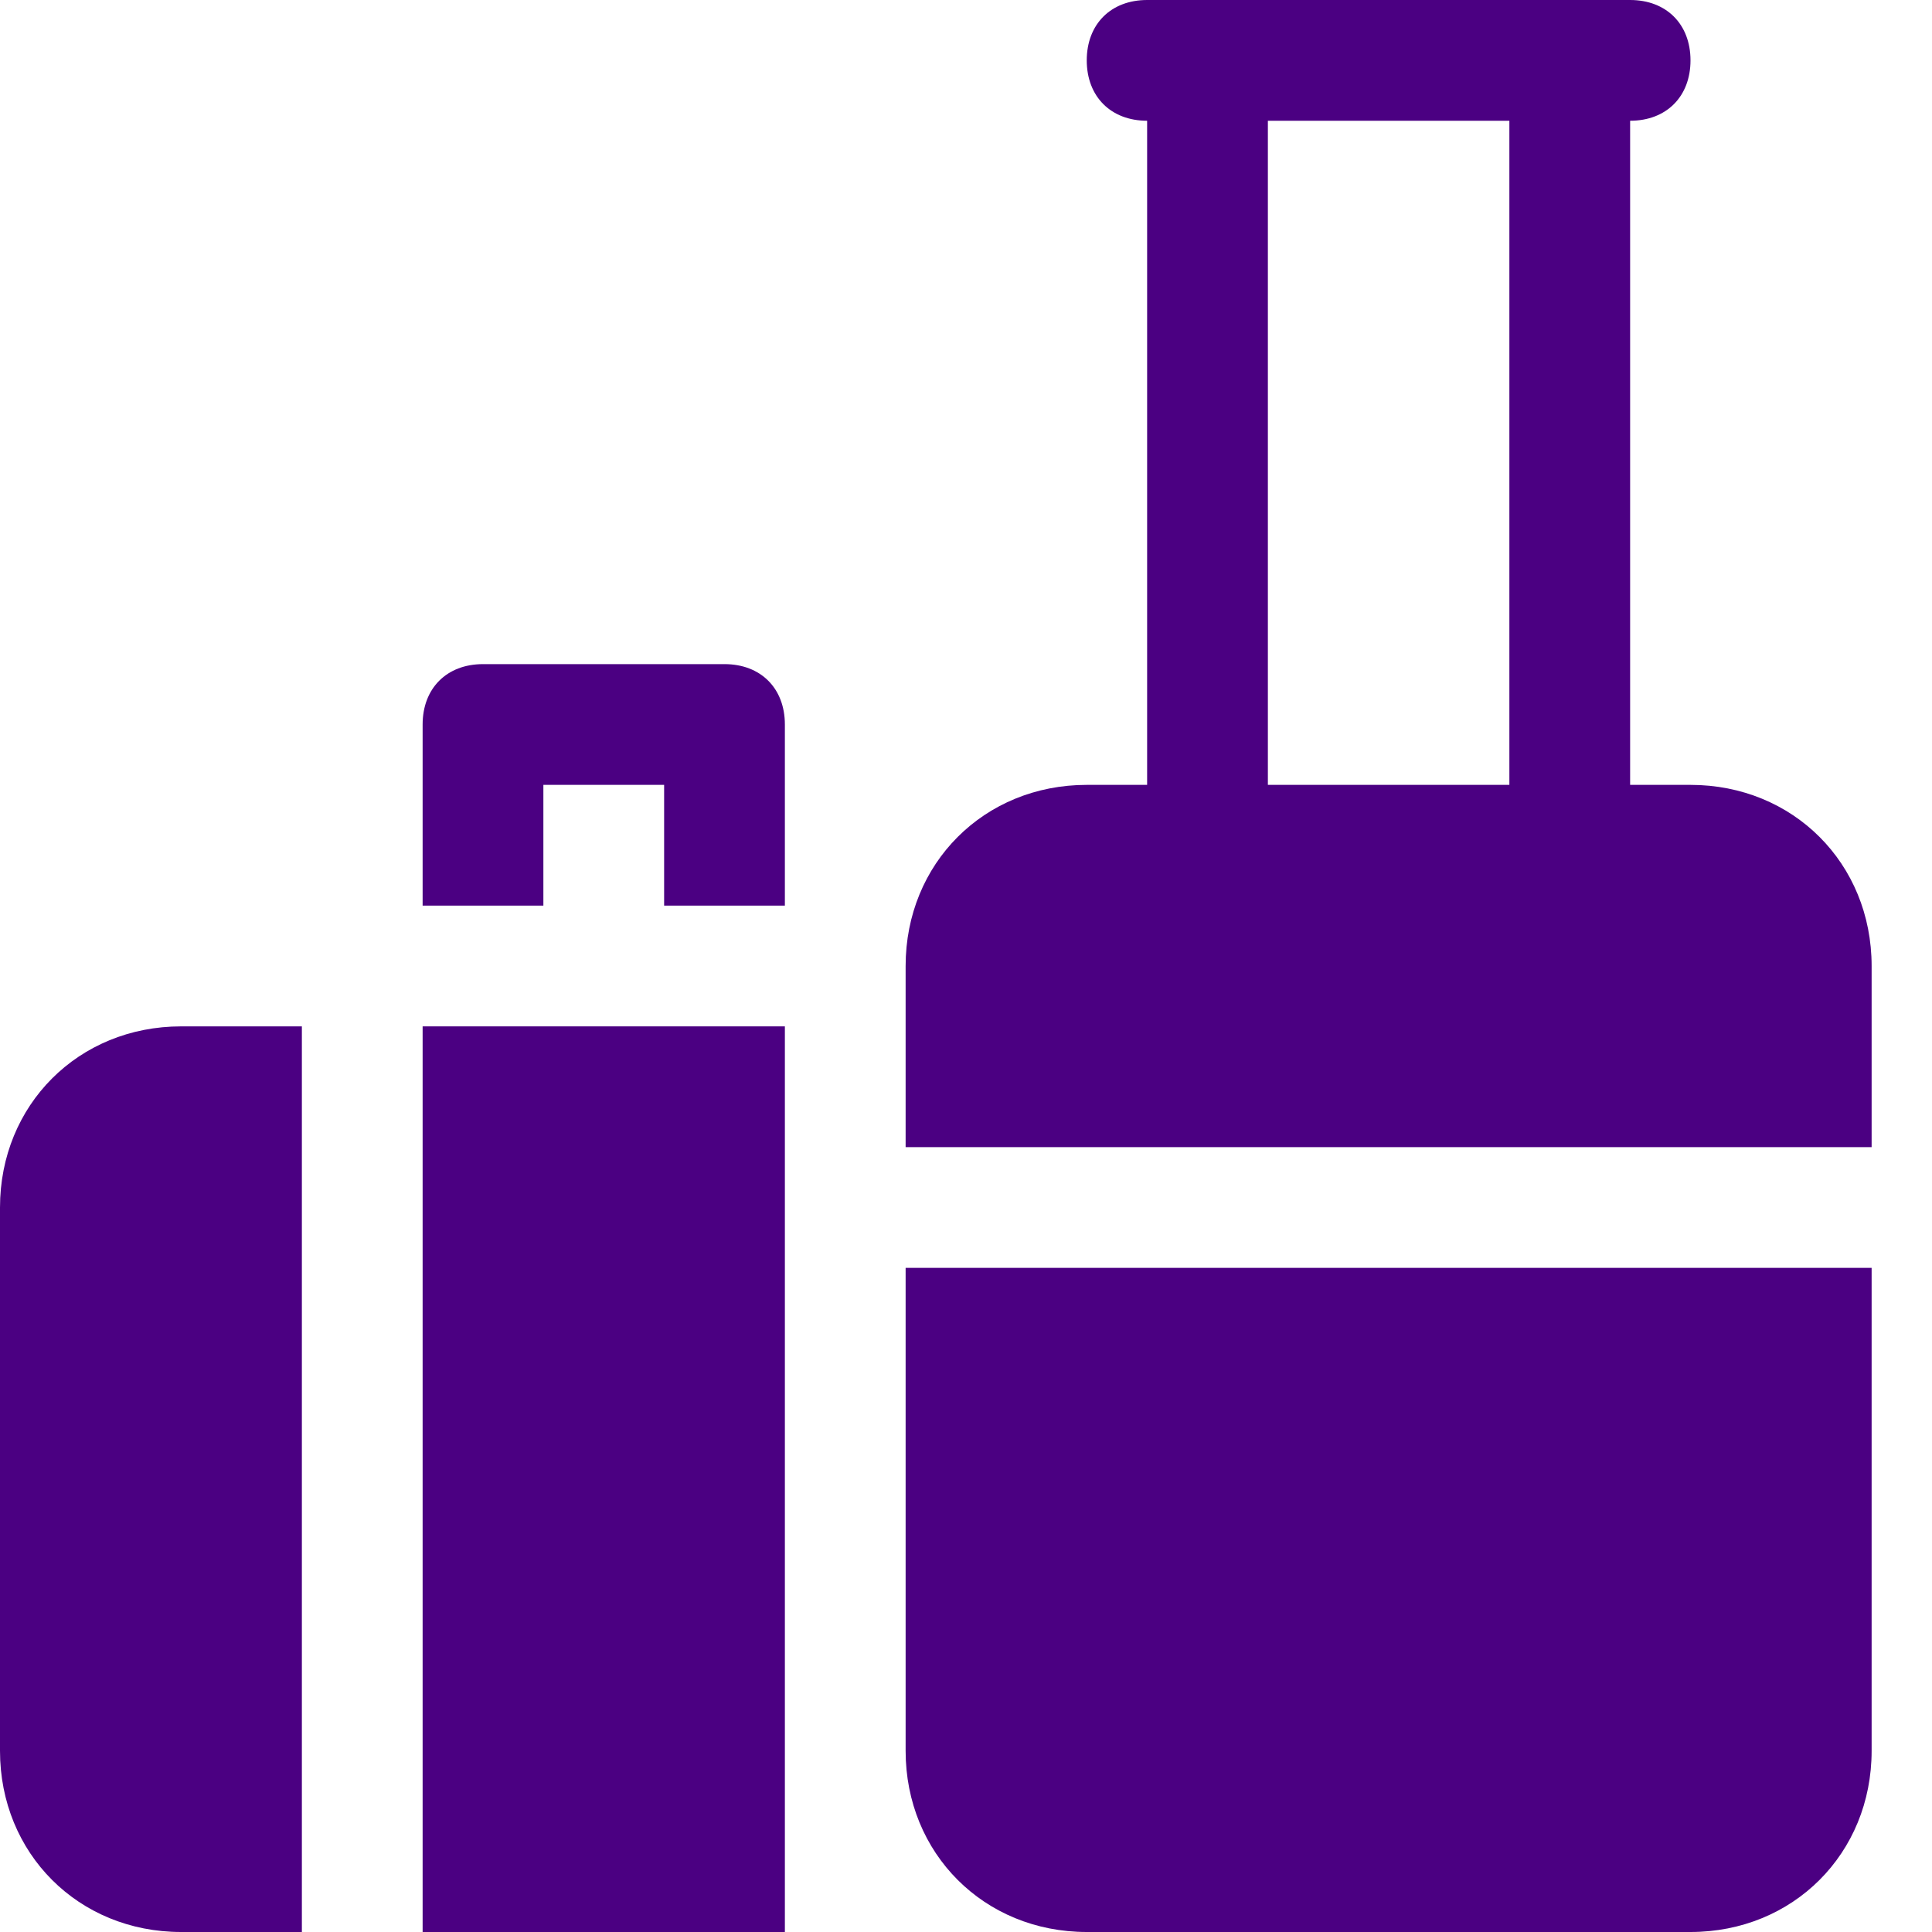 <?xml version="1.0" encoding="utf-8"?>

<svg version="1.1" id="Icons" xmlns="http://www.w3.org/2000/svg" xmlns:xlink="http://www.w3.org/1999/xlink" x="0px" y="0px"
	 viewBox="0 0 32 32" style="enable-background:new 0 0 32 32; fill: indigo;" xml:space="preserve">
<style type="text/css">
	.st0{fill:none;stroke:#000000;stroke-width:2;stroke-linecap:round;stroke-linejoin:round;stroke-miterlimit:10;}
</style>
<g>
	<path d="M28,13h-1V2c0.6,0,1-0.4,1-1s-0.4-1-1-1h-1h-6h-1c-0.6,0-1,0.4-1,1s0.4,1,1,1v11h-1c-1.7,0-3,1.3-3,3v3h16v-3
		C31,14.3,29.7,13,28,13z M21,2h4v11h-4V2z"/>
	<path d="M15,29c0,1.7,1.3,3,3,3h10c1.7,0,3-1.3,3-3v-8H15V29z"/>
	<path d="M0,20v9c0,1.7,1.3,3,3,3h2V17H3C1.3,17,0,18.3,0,20z"/>
	<rect x="7" y="17" width="6" height="15"/>
	<path d="M12,11H8c-0.6,0-1,0.4-1,1v3h2v-2h2v2h2v-3C13,11.4,12.6,11,12,11z"/>
</g>
</svg>
